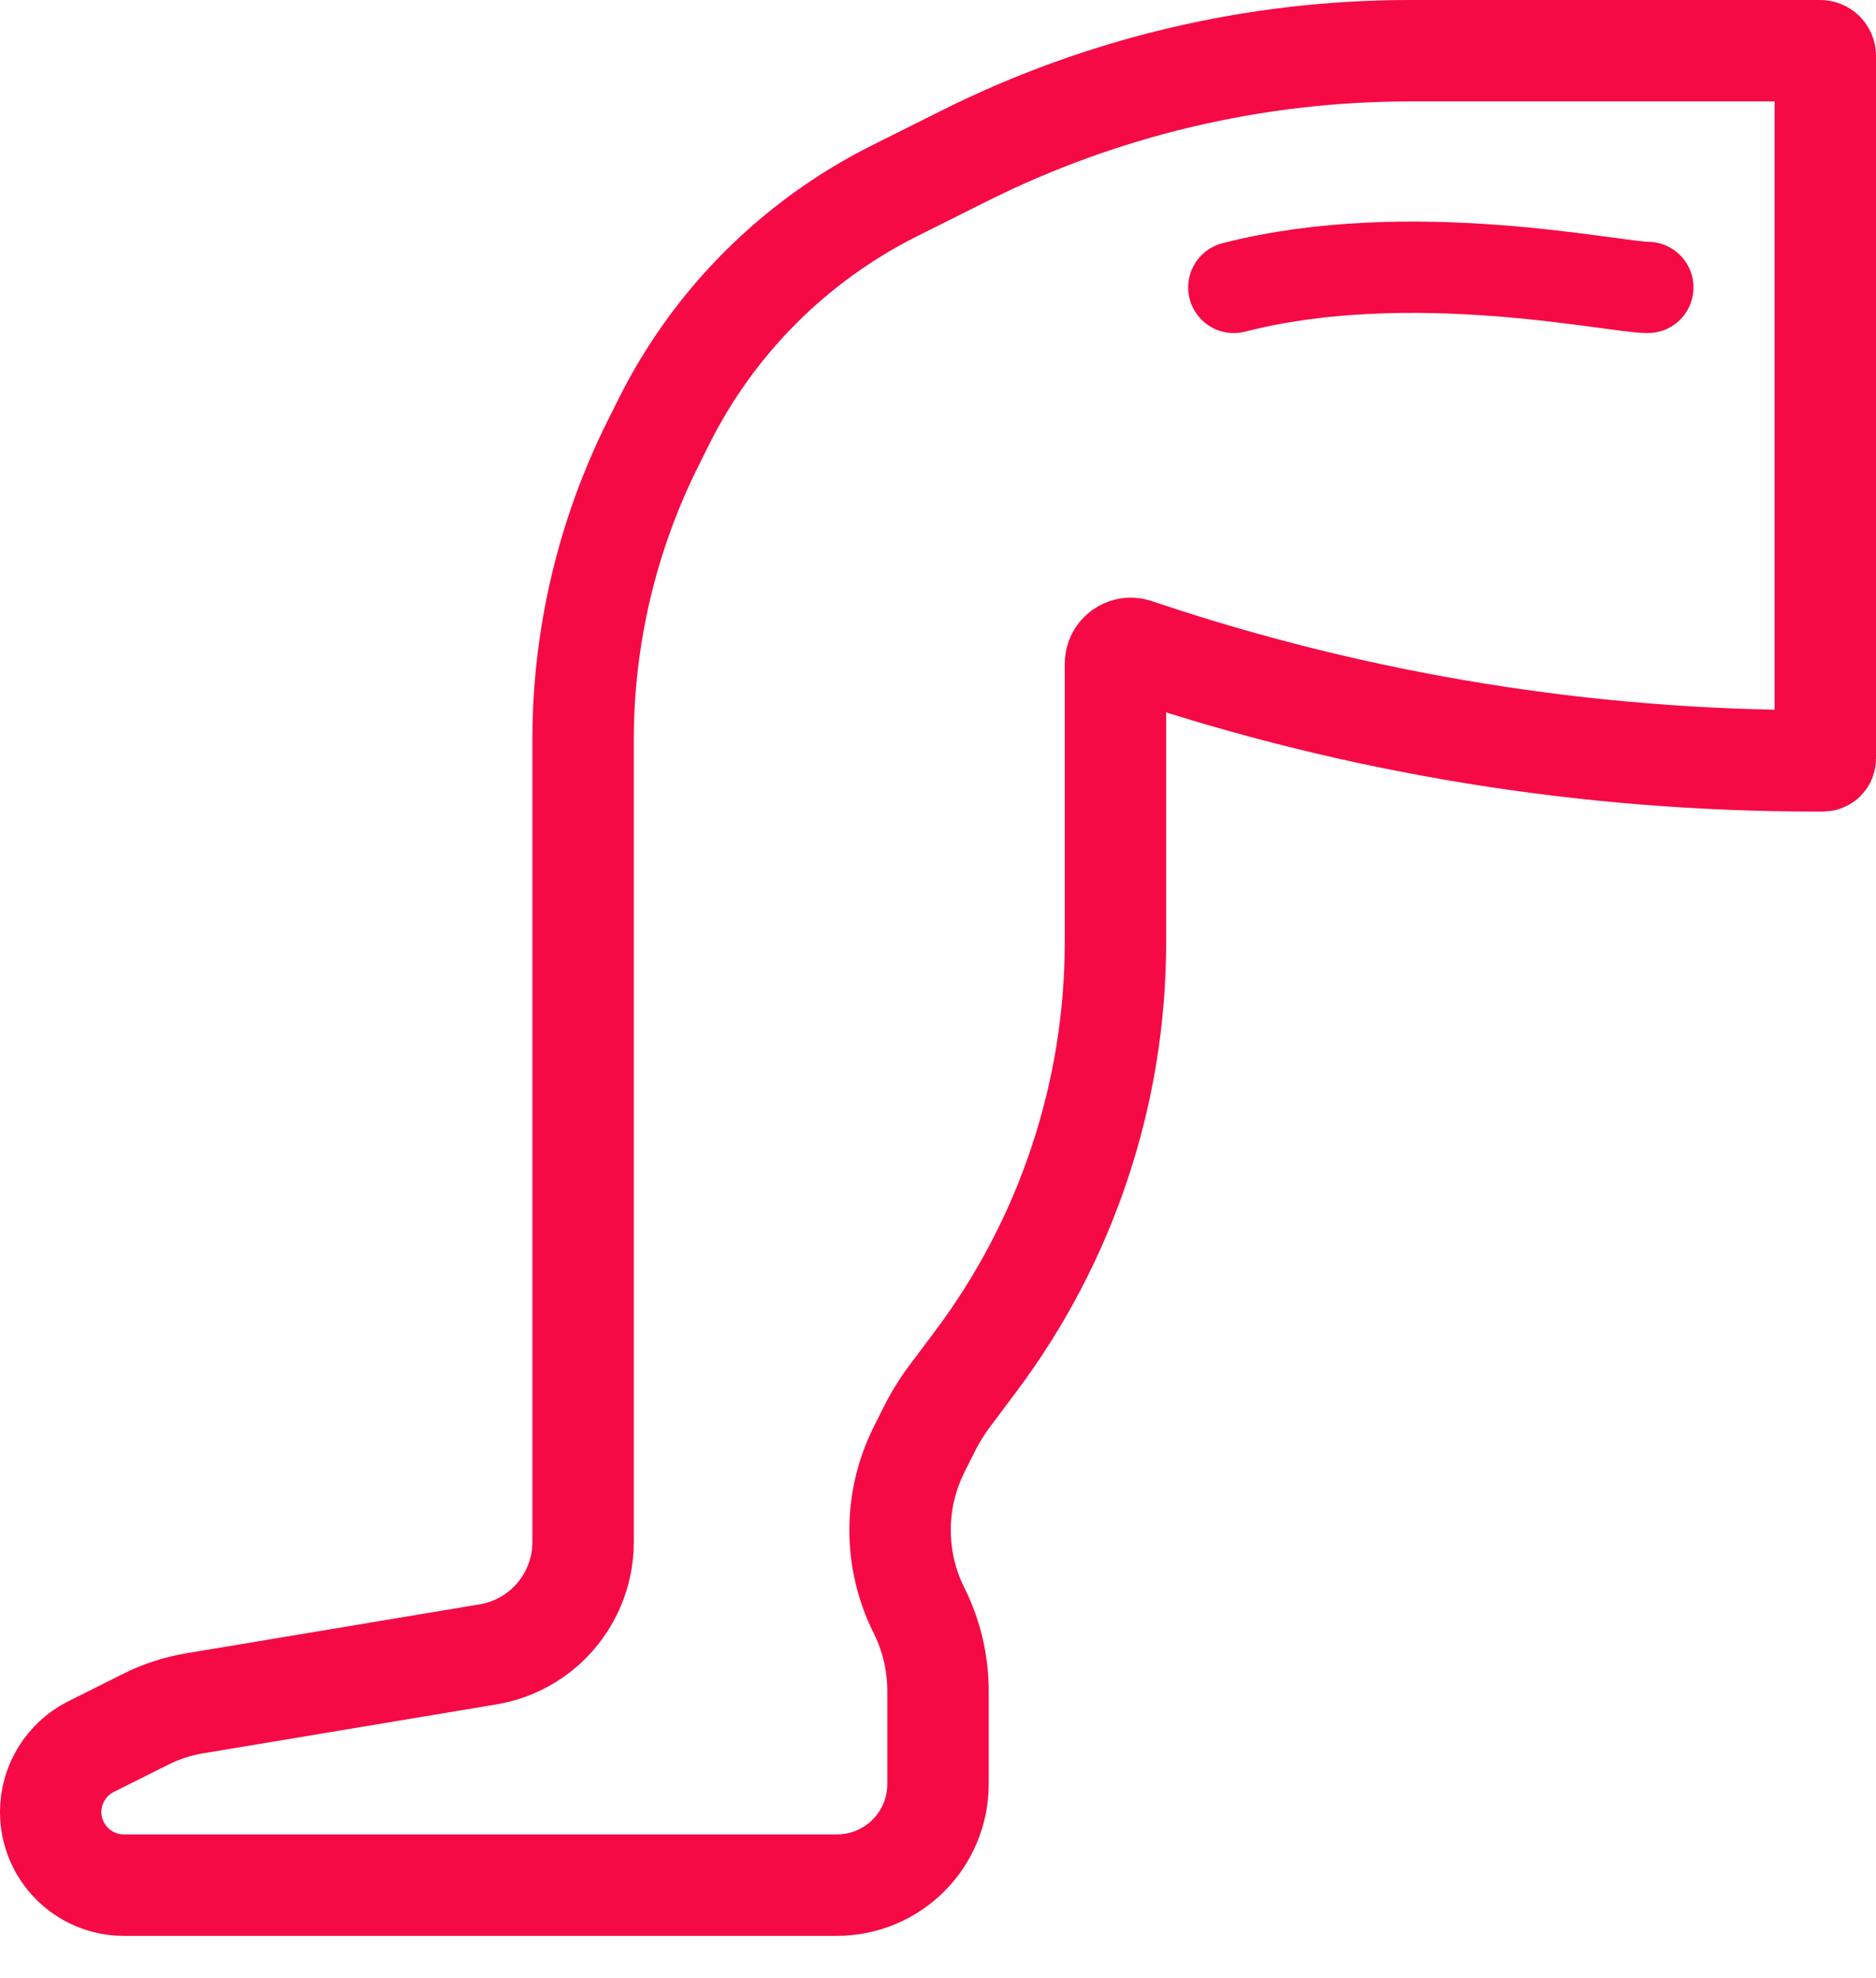<svg width="37" height="39" viewBox="0 0 37 39" fill="none" xmlns="http://www.w3.org/2000/svg">
<path d="M31.333 1L35.9 1C35.955 1 36 1.045 36 1.1V14.957C36 14.981 35.981 15 35.957 15H35.797C31.295 15 26.823 14.274 22.551 12.85L22.398 12.799C22.202 12.734 22 12.88 22 13.086V18.575C22 21.556 21.033 24.456 19.245 26.84L18.739 27.515C18.58 27.727 18.44 27.953 18.322 28.19L18.126 28.582C17.627 29.579 17.627 30.754 18.126 31.752C18.372 32.244 18.5 32.786 18.5 33.337L18.5 35.175C18.5 35.703 18.29 36.21 17.917 36.583C17.543 36.957 17.037 37.167 16.508 37.167H4.5H2.442C1.646 37.167 1 36.521 1 35.725C1 35.178 1.309 34.679 1.797 34.435L2.877 33.895C3.179 33.744 3.503 33.638 3.837 33.583L9.623 32.618C10.085 32.541 10.511 32.322 10.842 31.991C11.263 31.57 11.5 30.999 11.5 30.403V29L11.5 18.5L11.5 14.592C11.5 12.559 11.973 10.553 12.883 8.734L13.095 8.309C13.584 7.332 14.227 6.439 15 5.667C15.773 4.894 16.665 4.251 17.642 3.762L19.018 3.074C21.746 1.71 24.755 1 27.805 1L31.333 1Z" stroke="#f50a46" stroke-width="2" stroke-linecap="round"/>
<path d="M32.5 5.667C31.822 5.667 27.816 4.771 24.334 5.667" stroke="#f50a46" stroke-width="1.8" stroke-linecap="round" stroke-linejoin="round"/>
</svg>
